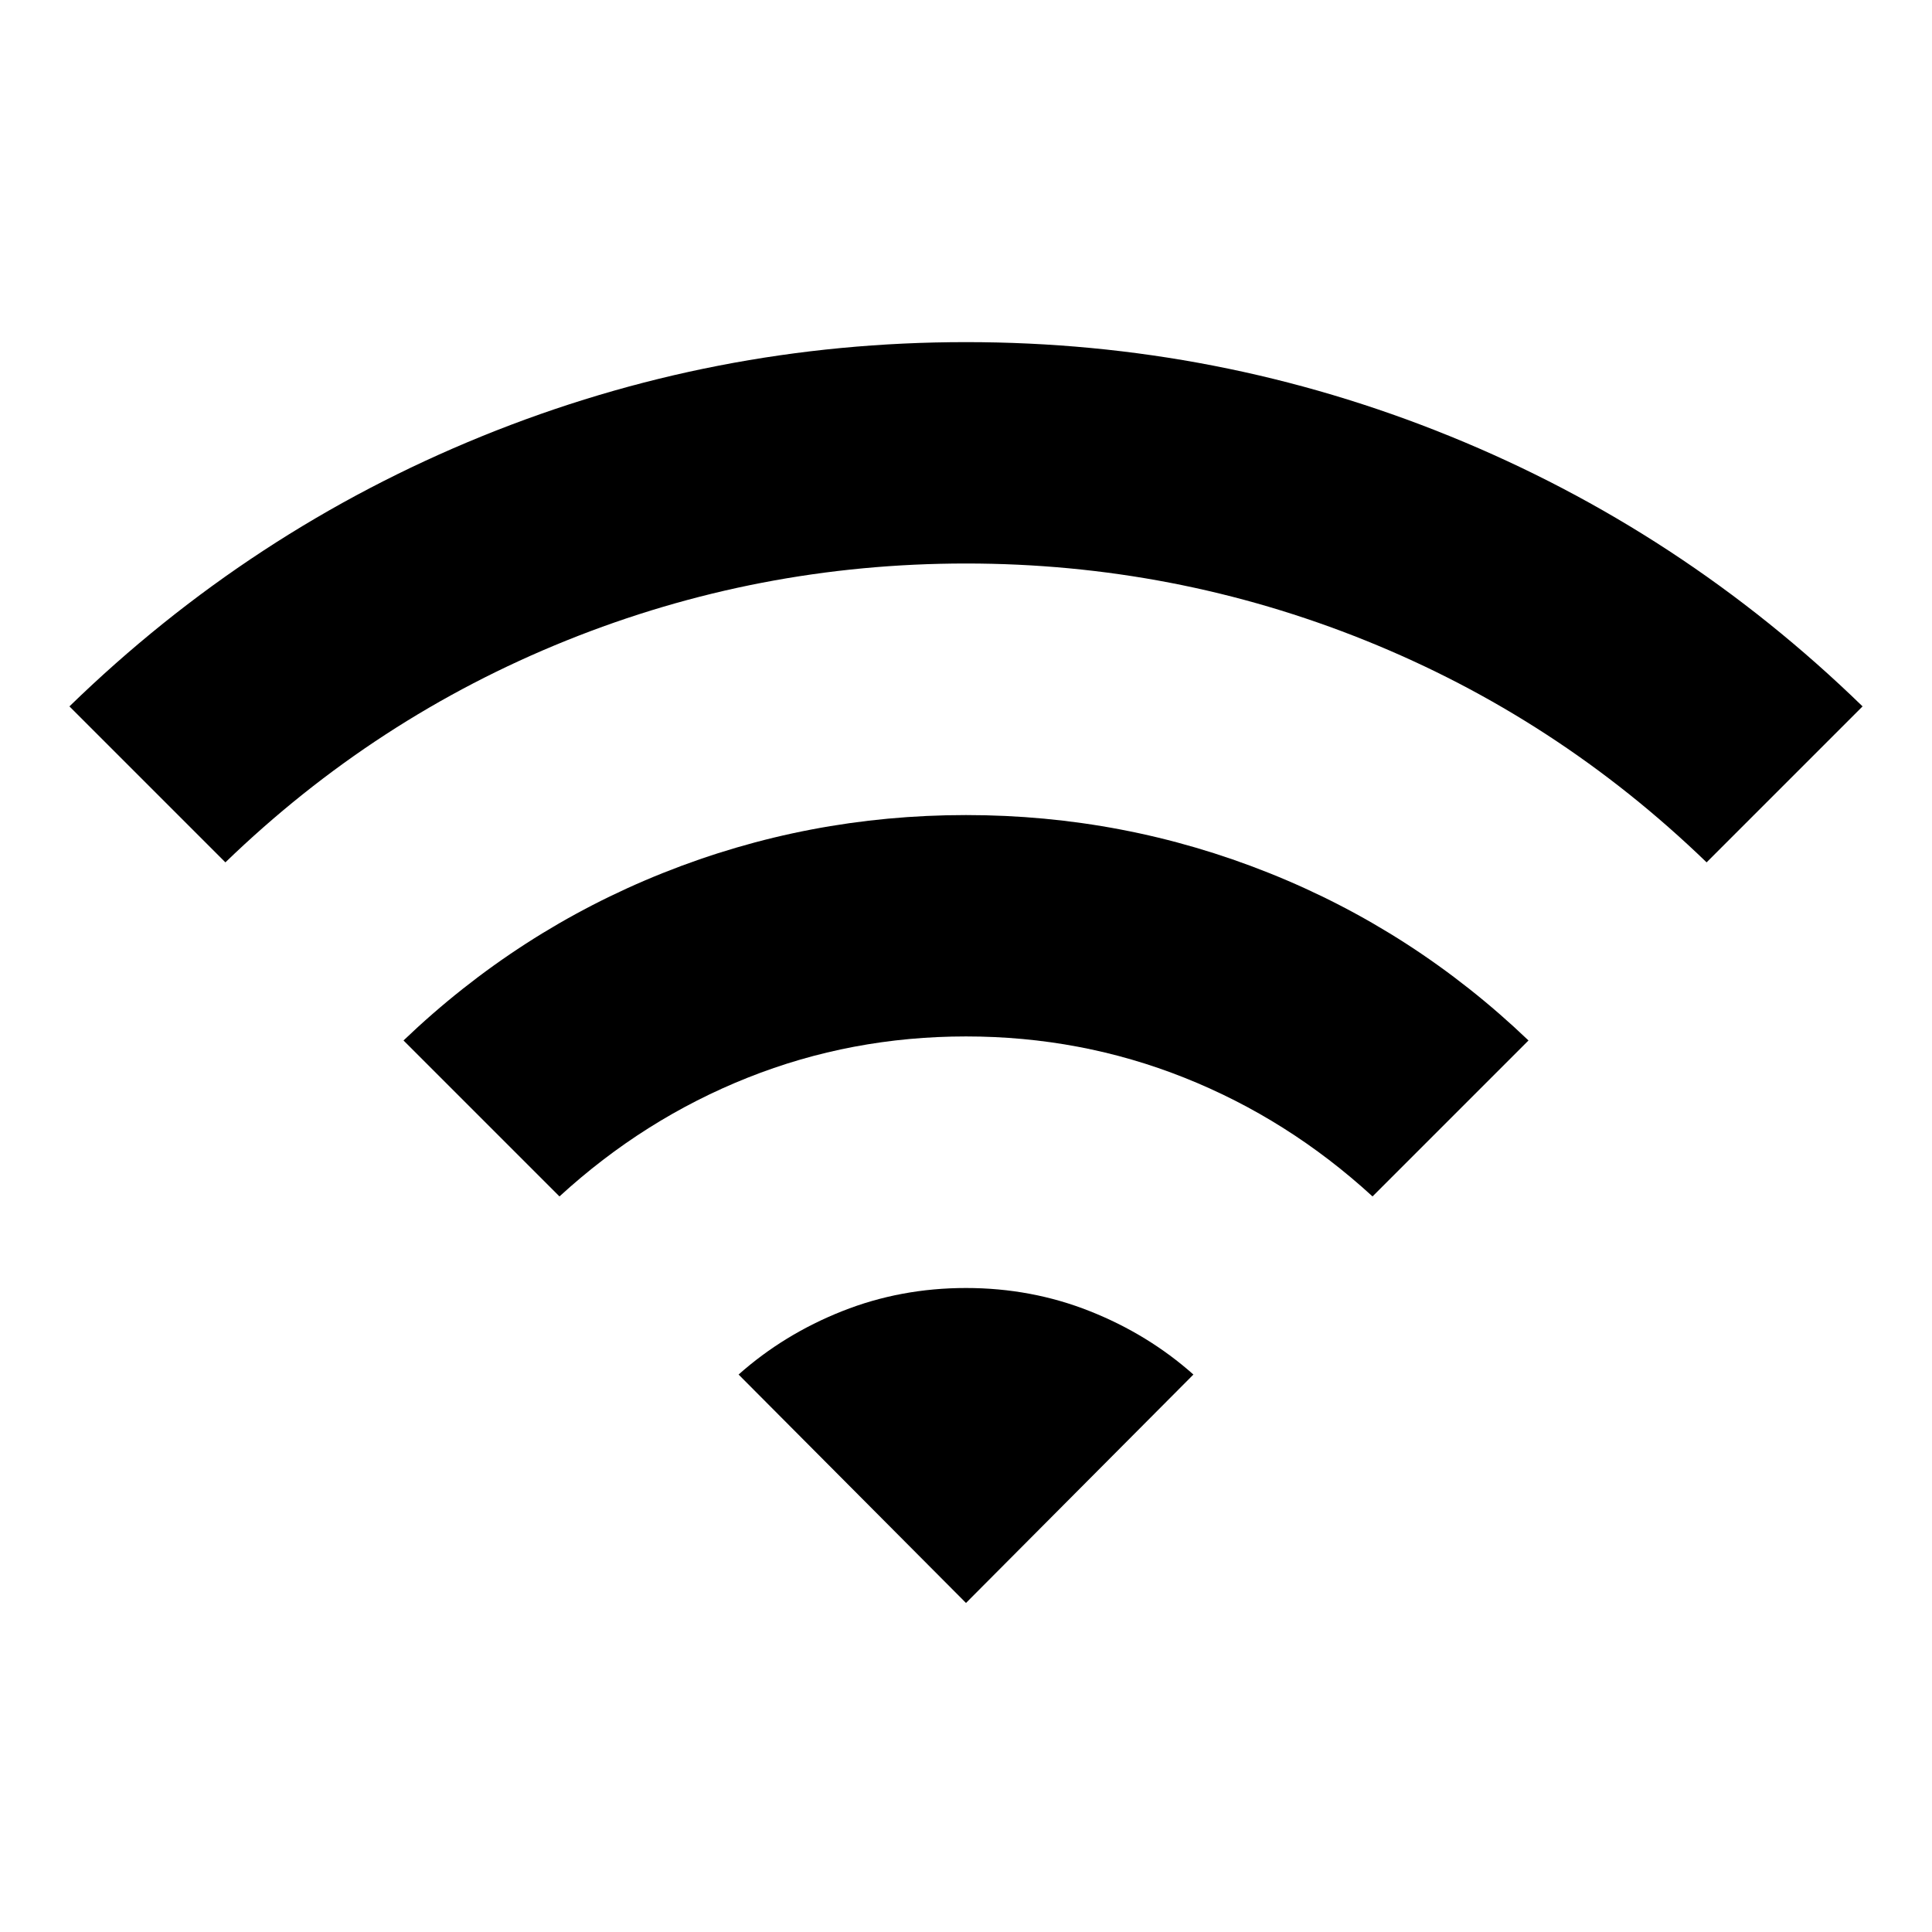 <svg xmlns="http://www.w3.org/2000/svg" height="24" viewBox="0 -960 960 960" width="24"><path d="M112-531.5 34.5-609q90-87.5 205-134.25T480-790q125.5 0 240.5 46.75T925.5-609L848-531.5q-74.5-72-169.5-110.25T480-680q-103.5 0-198.5 38.25T112-531.5Zm166 166L200.5-443q57-54.5 129-83.25T480-555q78.5 0 150.5 28.75t129 83.25L682-365.5q-42-38.5-93.5-59T480-445q-57 0-108.5 20.5t-93.5 59Zm202 202L367-277q22.5-20 51.5-31.5T480-320q32.5 0 61.5 11.5T593-277L480-163.5Z"/></svg>